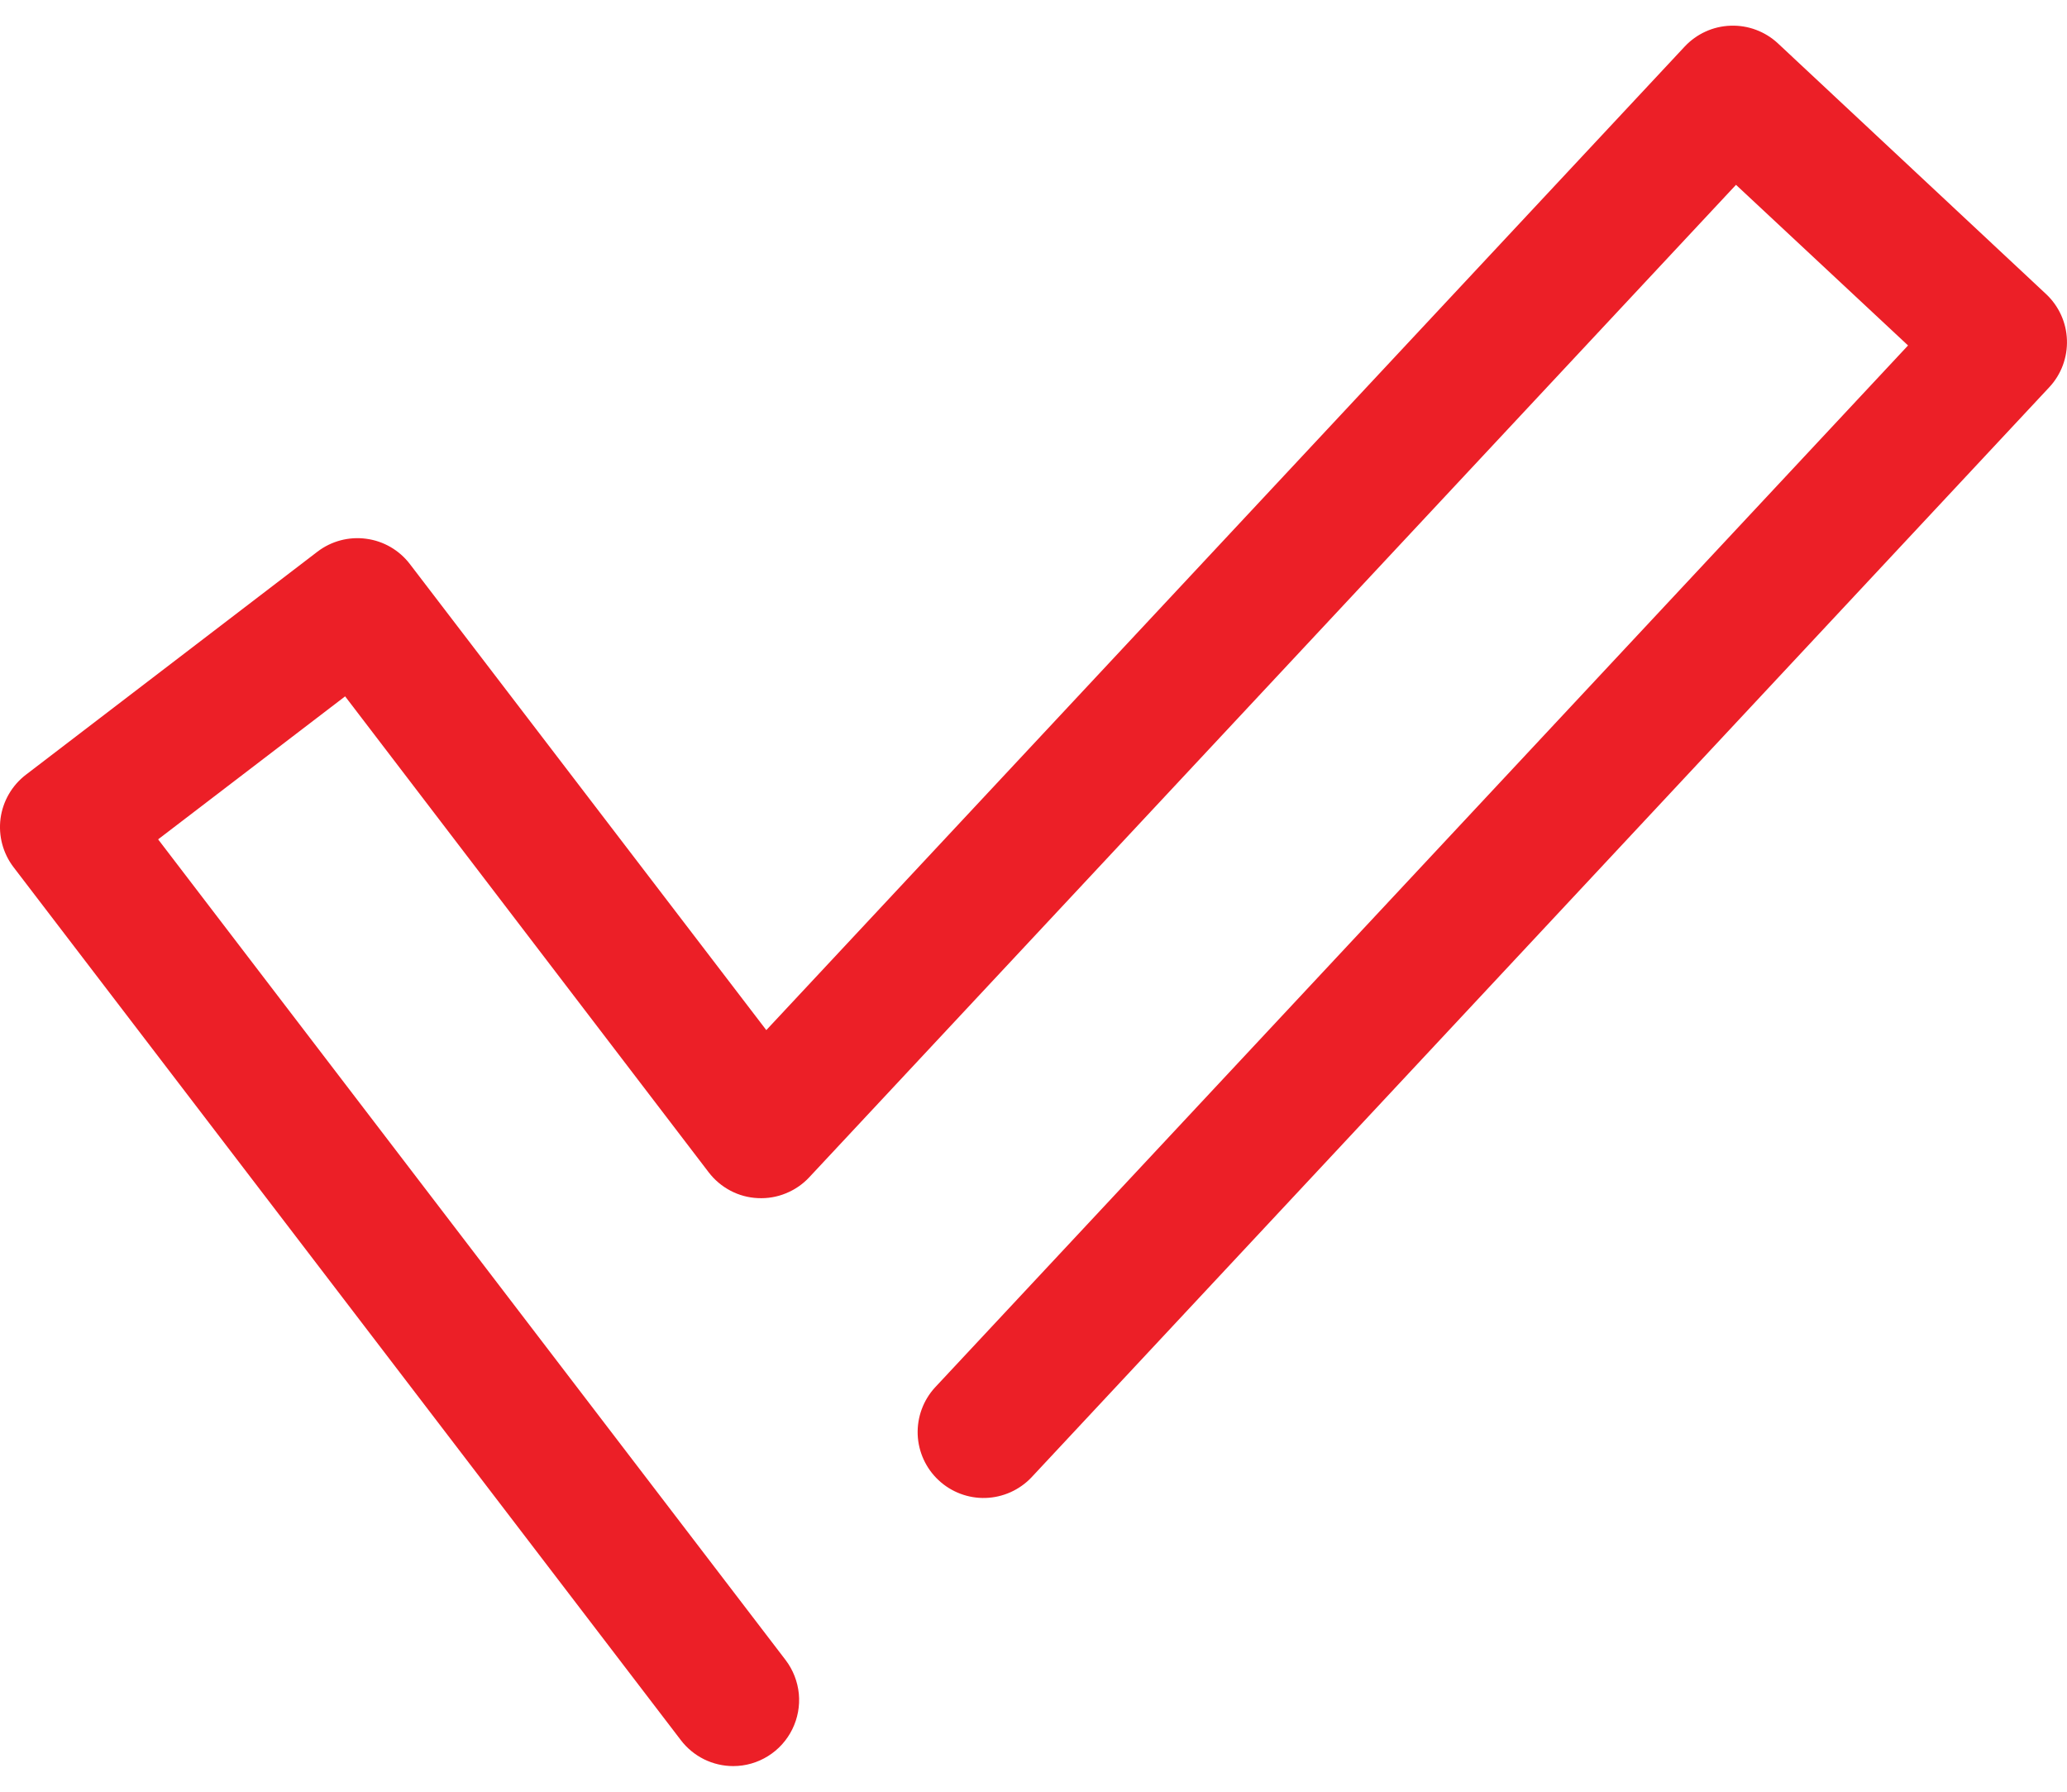 <svg width="30" height="26" viewBox="0 0 30 26" fill="none" xmlns="http://www.w3.org/2000/svg">
    <path d="M10.642 25.628C10.495 25.628 10.35 25.594 10.218 25.529C10.086 25.463 9.971 25.369 9.882 25.252L0.196 12.583C0.042 12.381 -0.025 12.127 0.008 11.876C0.042 11.625 0.174 11.397 0.375 11.243L4.608 8.005C4.81 7.851 5.064 7.784 5.315 7.818C5.567 7.851 5.794 7.983 5.948 8.184L11.122 14.948L24.451 0.676C24.624 0.491 24.864 0.381 25.118 0.373C25.371 0.364 25.618 0.456 25.804 0.629L29.696 4.267C29.881 4.44 29.991 4.68 29.999 4.933C30.008 5.187 29.916 5.434 29.743 5.619L14.97 21.439C14.796 21.622 14.557 21.729 14.305 21.737C14.053 21.745 13.807 21.652 13.623 21.48C13.438 21.308 13.329 21.069 13.319 20.817C13.31 20.564 13.4 20.319 13.571 20.133L27.693 5.013L25.196 2.682L11.745 17.084C11.65 17.186 11.534 17.265 11.405 17.317C11.277 17.37 11.138 17.393 10.999 17.386C10.86 17.38 10.724 17.343 10.601 17.278C10.478 17.213 10.37 17.122 10.286 17.012L5.009 10.105L2.295 12.18L11.402 24.089C11.51 24.231 11.576 24.4 11.594 24.578C11.611 24.755 11.578 24.934 11.499 25.094C11.42 25.254 11.298 25.389 11.147 25.483C10.995 25.578 10.821 25.628 10.642 25.628Z" fill="#EC1F27"/>
</svg>
